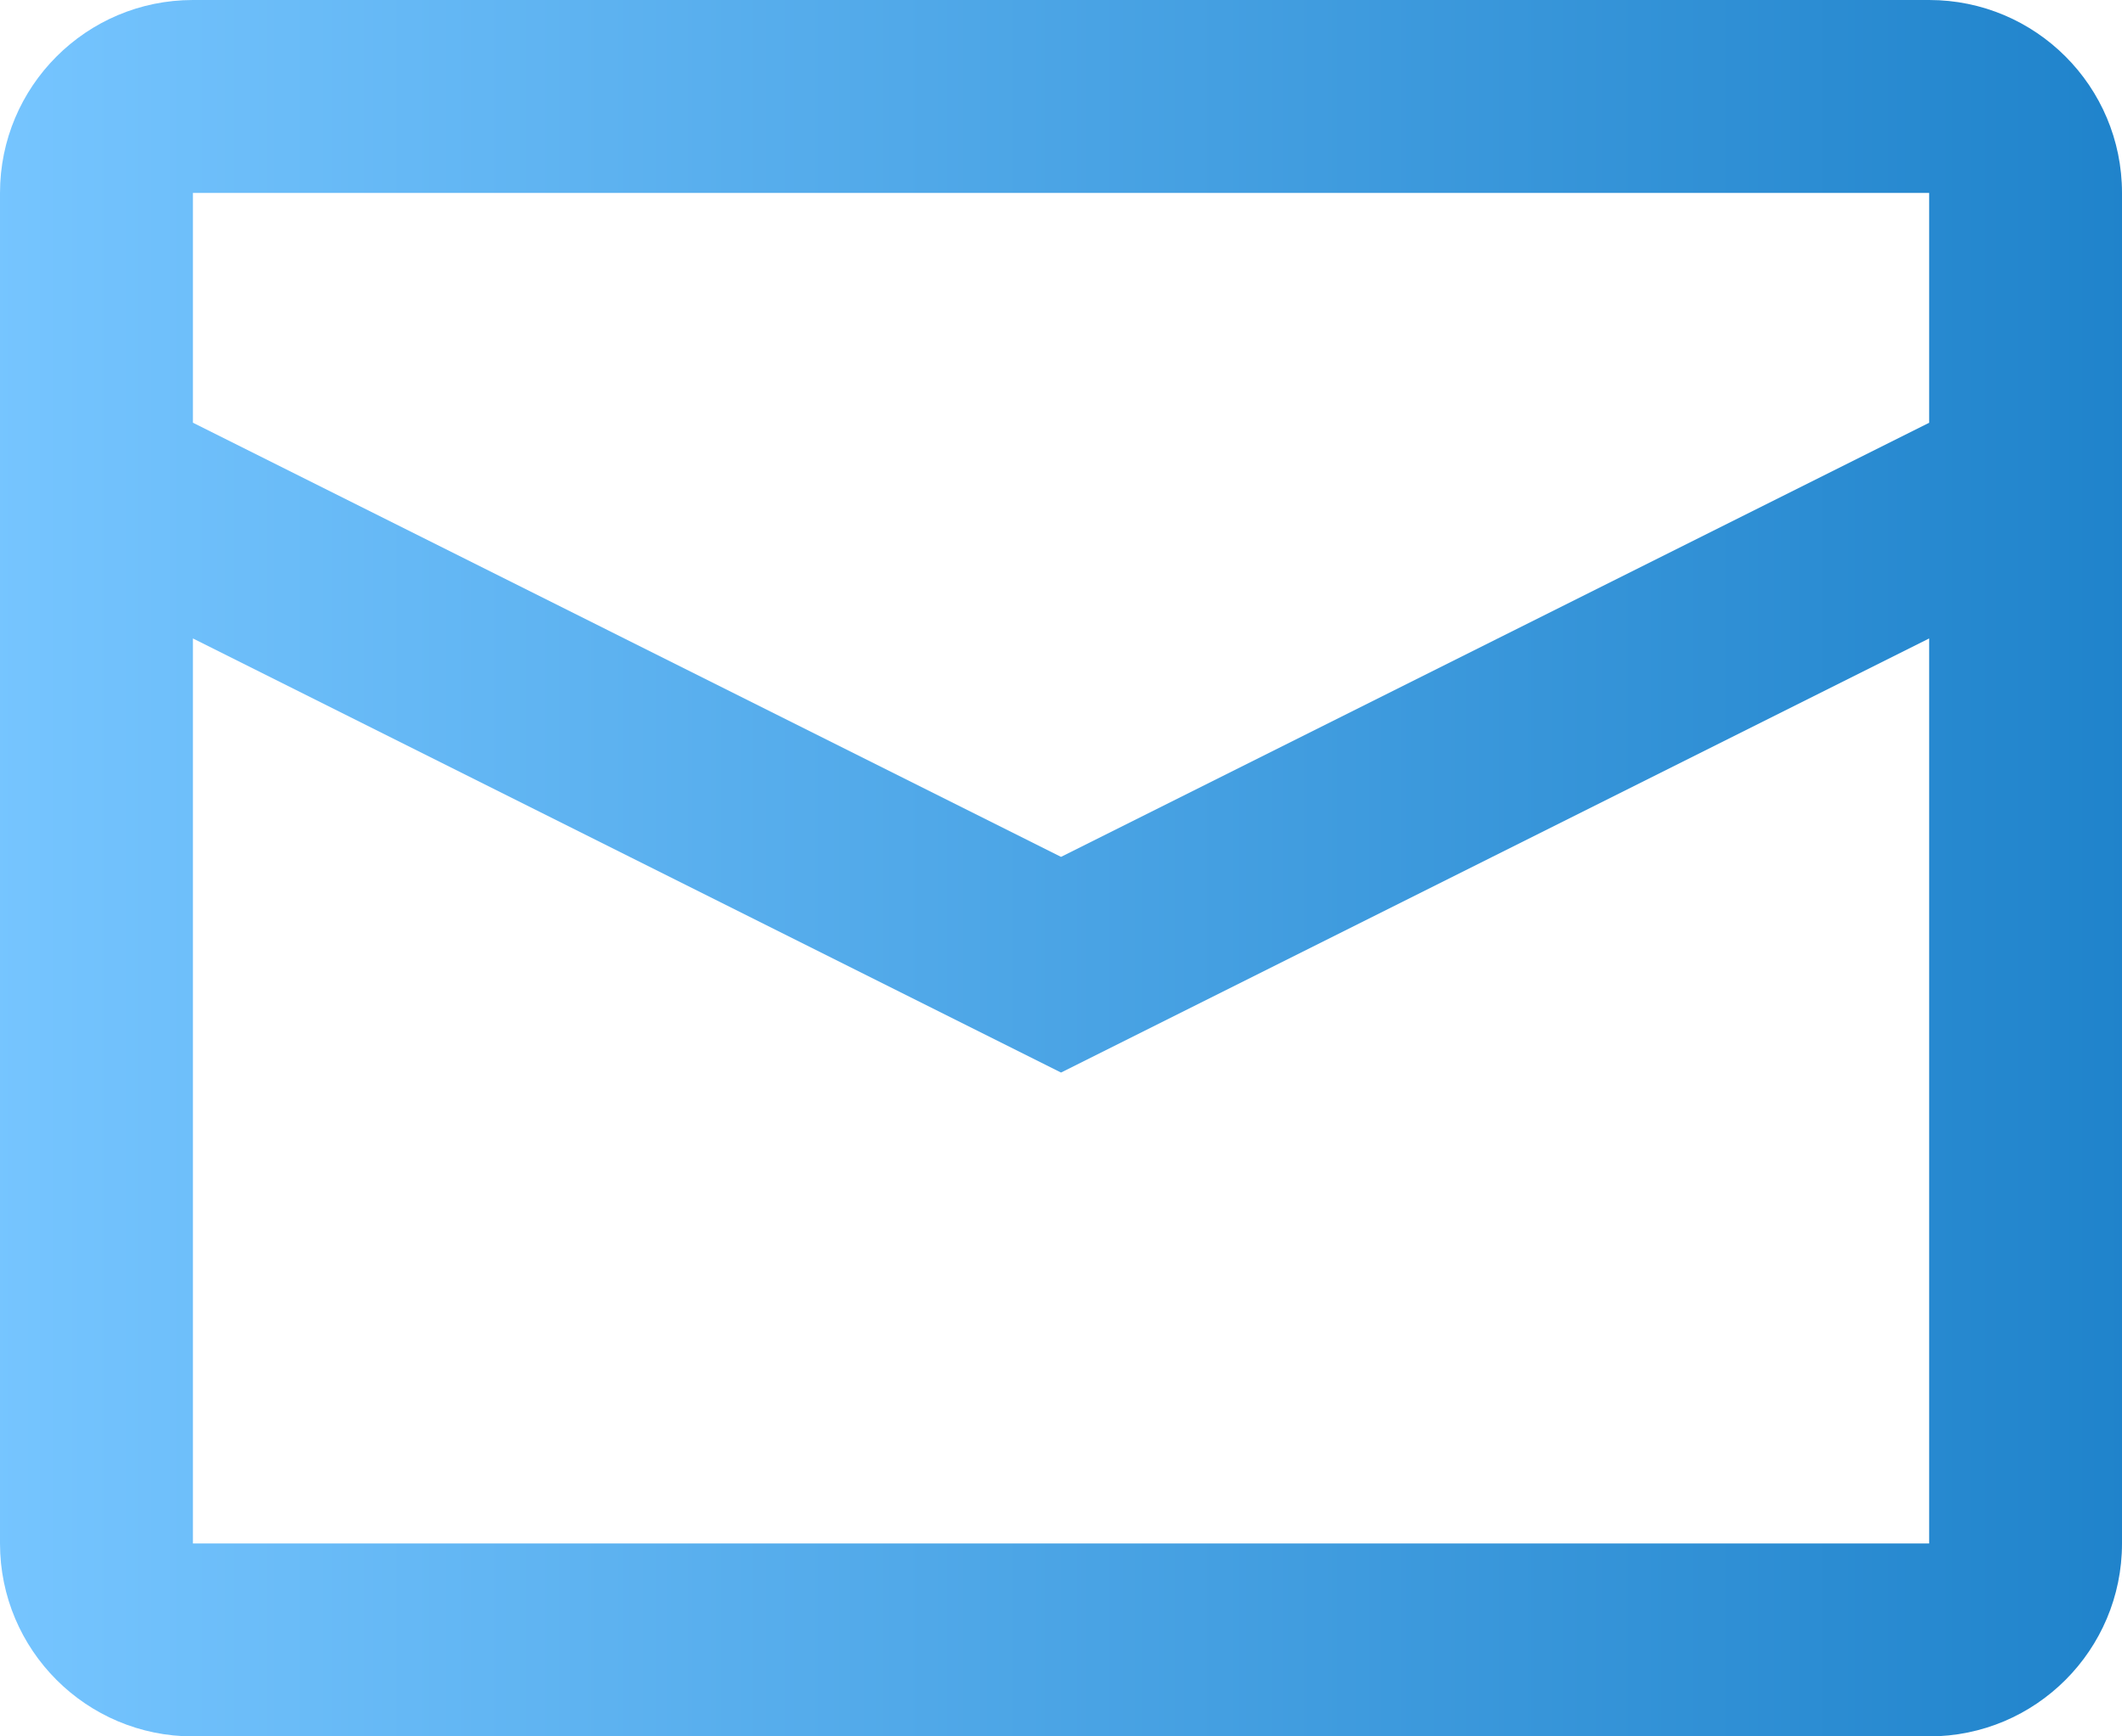 <?xml version="1.0" encoding="UTF-8" standalone="no"?><!-- Generator: Gravit.io --><svg xmlns="http://www.w3.org/2000/svg" xmlns:xlink="http://www.w3.org/1999/xlink" style="isolation:isolate" viewBox="1077 346 34.833 28.5" width="34.833pt" height="28.5pt"><defs><clipPath id="_clipPath_Zt0K6hJh0VbITaKNhkkm0rnY0izzR3qX"><rect x="1077" y="346" width="34.833" height="28.5"/></clipPath></defs><g clip-path="url(#_clipPath_Zt0K6hJh0VbITaKNhkkm0rnY0izzR3qX)"><g><linearGradient id="_lgradient_0" x1="0" y1="1" x2="1" y2="1" gradientTransform="matrix(34.833,0,0,28.5,1077,346)" gradientUnits="userSpaceOnUse"><stop offset="0%" stop-opacity="1" style="stop-color:rgb(118,197,255)"/><stop offset="100%" stop-opacity="1" style="stop-color:rgb(31,131,203)"/></linearGradient><path d=" M 1080.167 346 L 1108.667 346 C 1110.416 346 1111.833 347.418 1111.833 349.167 L 1111.833 371.333 C 1111.833 373.082 1110.416 374.5 1108.667 374.5 L 1080.167 374.5 C 1078.418 374.5 1077 373.082 1077 371.333 L 1077 349.167 C 1077 347.418 1078.418 346 1080.167 346 Z  M 1080.167 356.479 L 1080.167 371.333 L 1108.667 371.333 L 1108.667 356.479 L 1094.417 363.604 L 1080.167 356.479 Z  M 1080.167 352.938 L 1094.417 360.064 L 1108.667 352.939 L 1108.667 349.167 L 1080.167 349.167 L 1080.167 352.938 Z " fill-rule="evenodd" fill="url(#_lgradient_0)"/></g></g></svg>